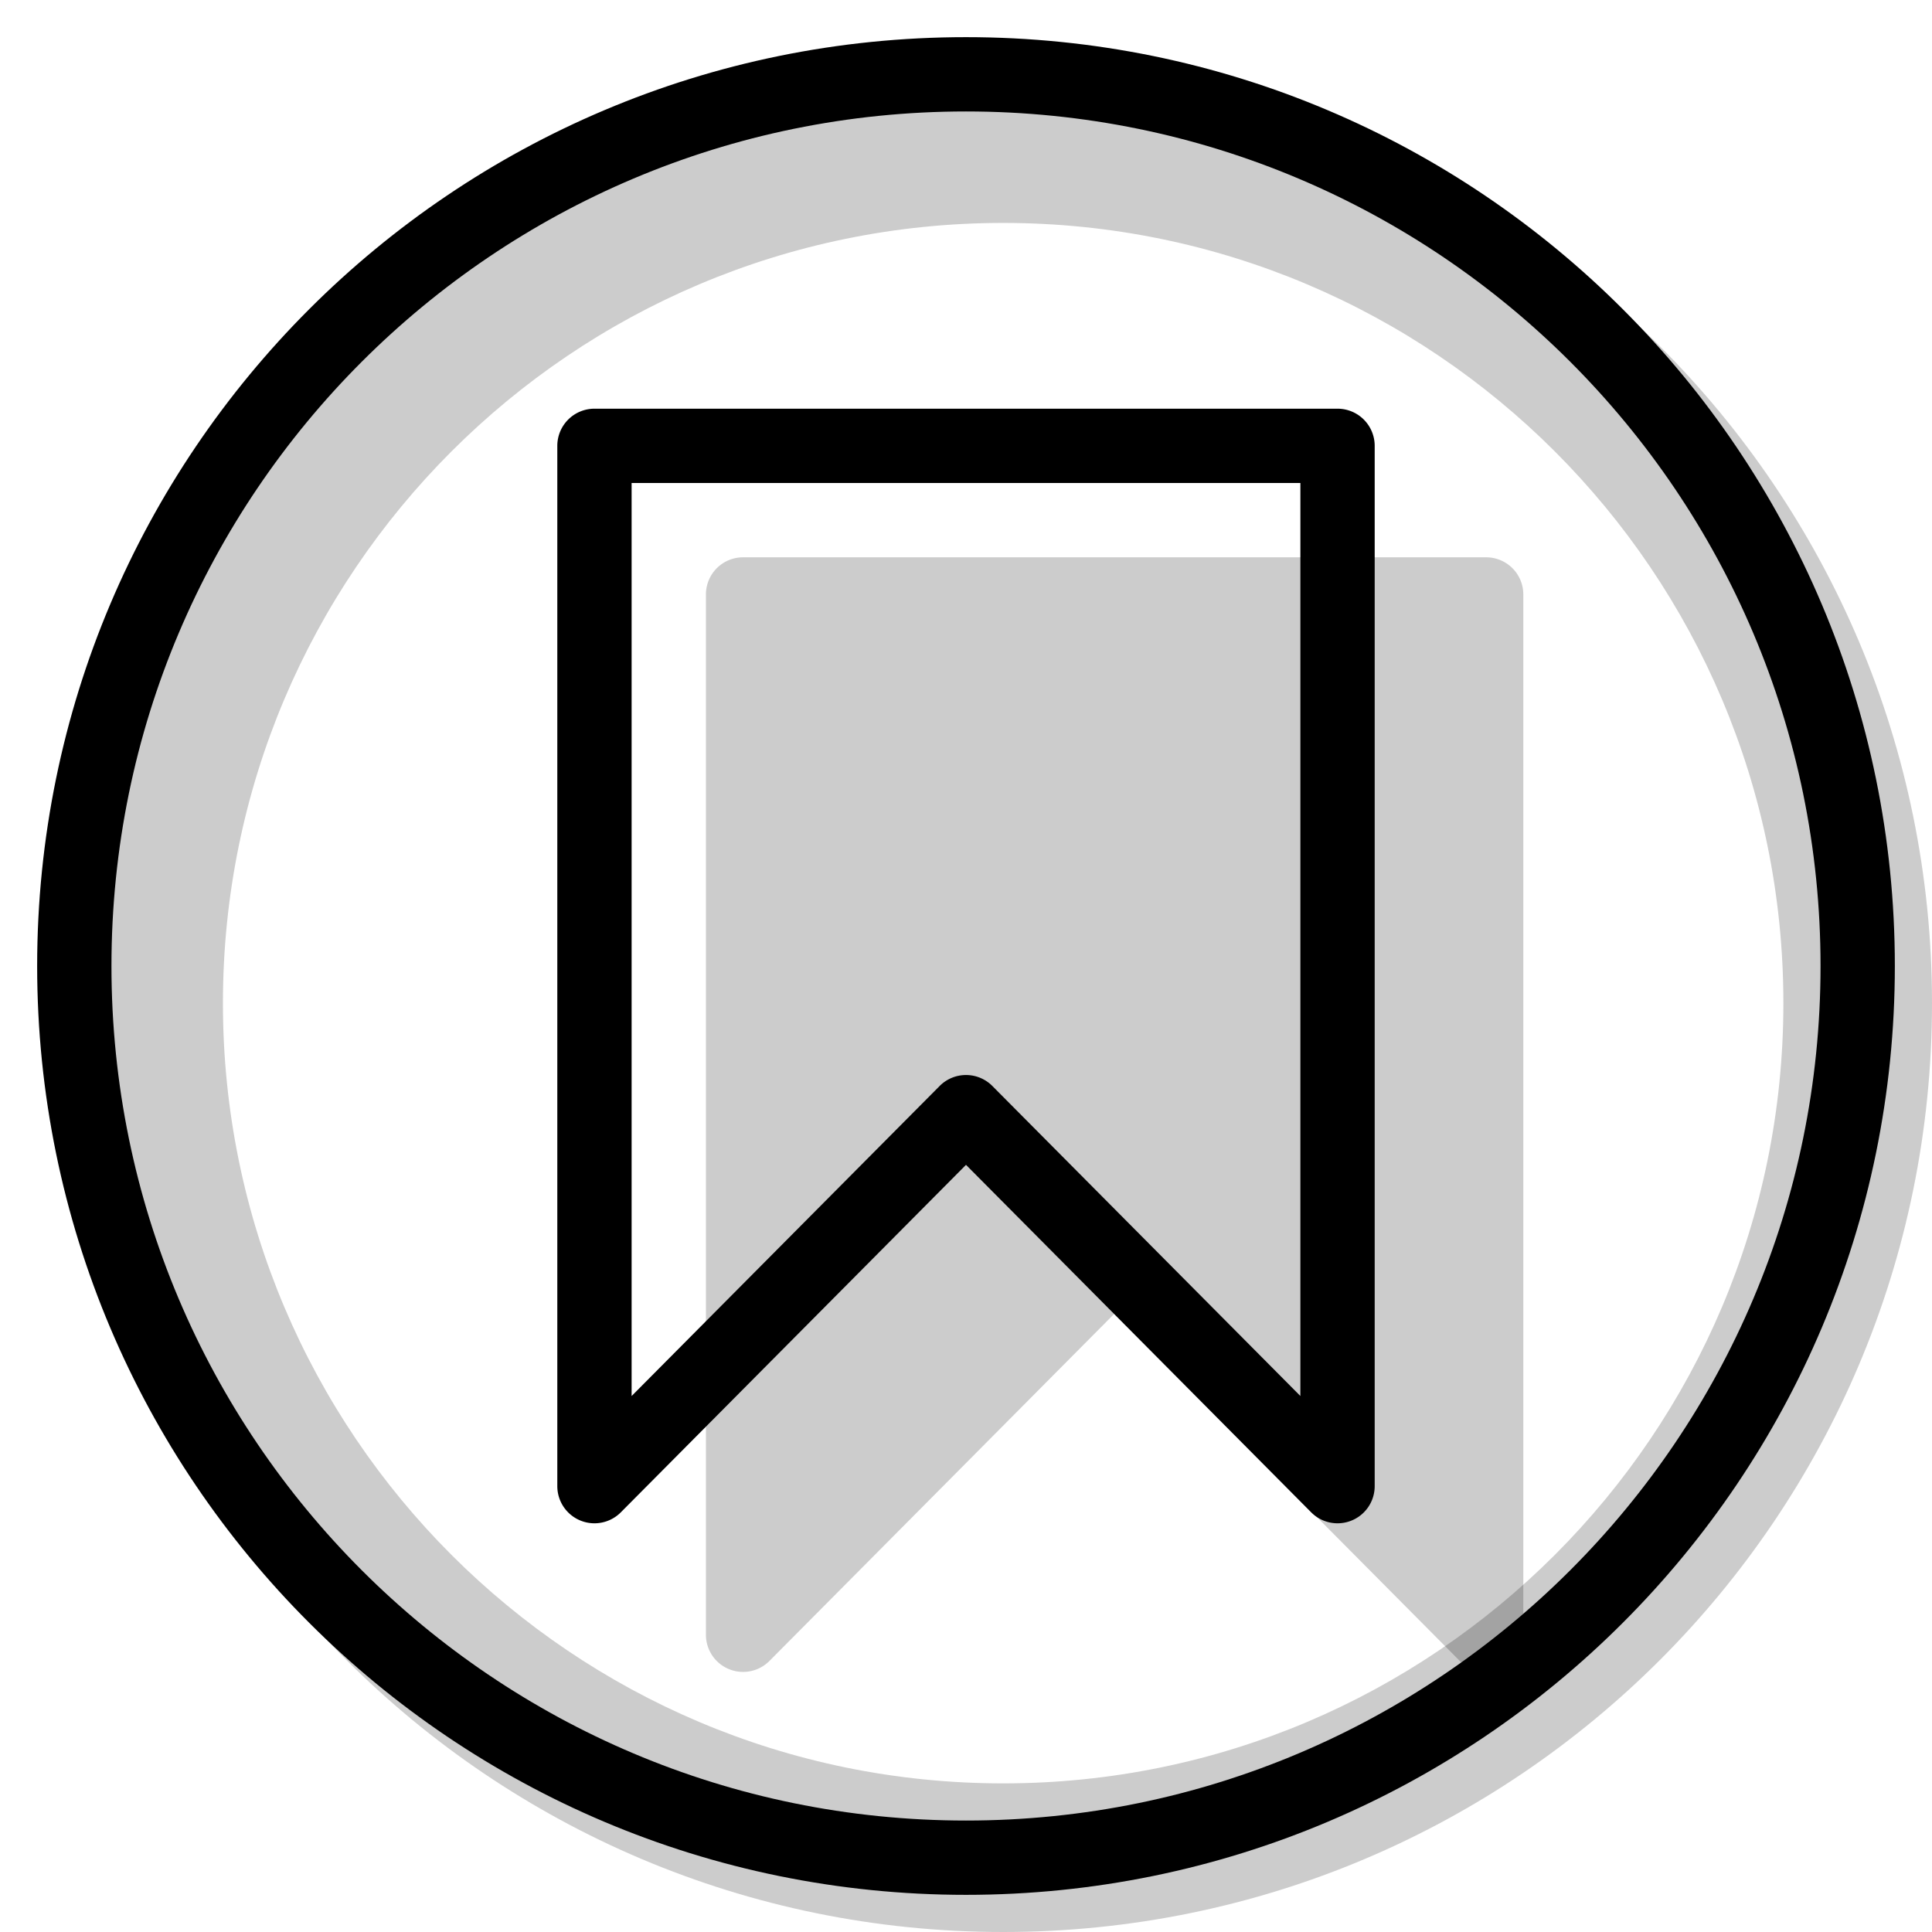 <svg xmlns="http://www.w3.org/2000/svg" width="3em" height="3em" viewBox="0 0 26 26"><g fill="currentColor"><path fill-rule="evenodd" d="M13.5 26C20.404 26 26 20.404 26 13.5S20.404 1 13.5 1S1 6.596 1 13.5S6.596 26 13.5 26m0-2C19.299 24 24 19.299 24 13.5S19.299 3 13.5 3S3 7.701 3 13.5S7.701 24 13.5 24" clip-rule="evenodd" opacity=".2"/><path d="m15 17.676l-4.645 4.676A.5.5 0 0 1 9.5 22V8a.5.5 0 0 1 .5-.5h10a.5.5 0 0 1 .5.5v14a.5.5 0 0 1-.855.352z" opacity=".2"/><path fill-rule="evenodd" d="M8.355 20.352L13 15.676l4.645 4.676A.5.5 0 0 0 18.5 20V6a.5.5 0 0 0-.5-.5H8a.5.5 0 0 0-.5.5v14a.5.5 0 0 0 .855.352m.145-1.565V6.5h9v12.287l-4.145-4.172a.5.5 0 0 0-.71 0z" clip-rule="evenodd"/><path fill-rule="evenodd" d="M13 24.5c6.351 0 11.5-5.149 11.5-11.5S19.351 1.5 13 1.5S1.5 6.649 1.5 13S6.649 24.5 13 24.5m0 1c6.904 0 12.5-5.596 12.5-12.5S19.904.5 13 .5S.5 6.096.5 13S6.096 25.5 13 25.5" clip-rule="evenodd"/></g></svg>
